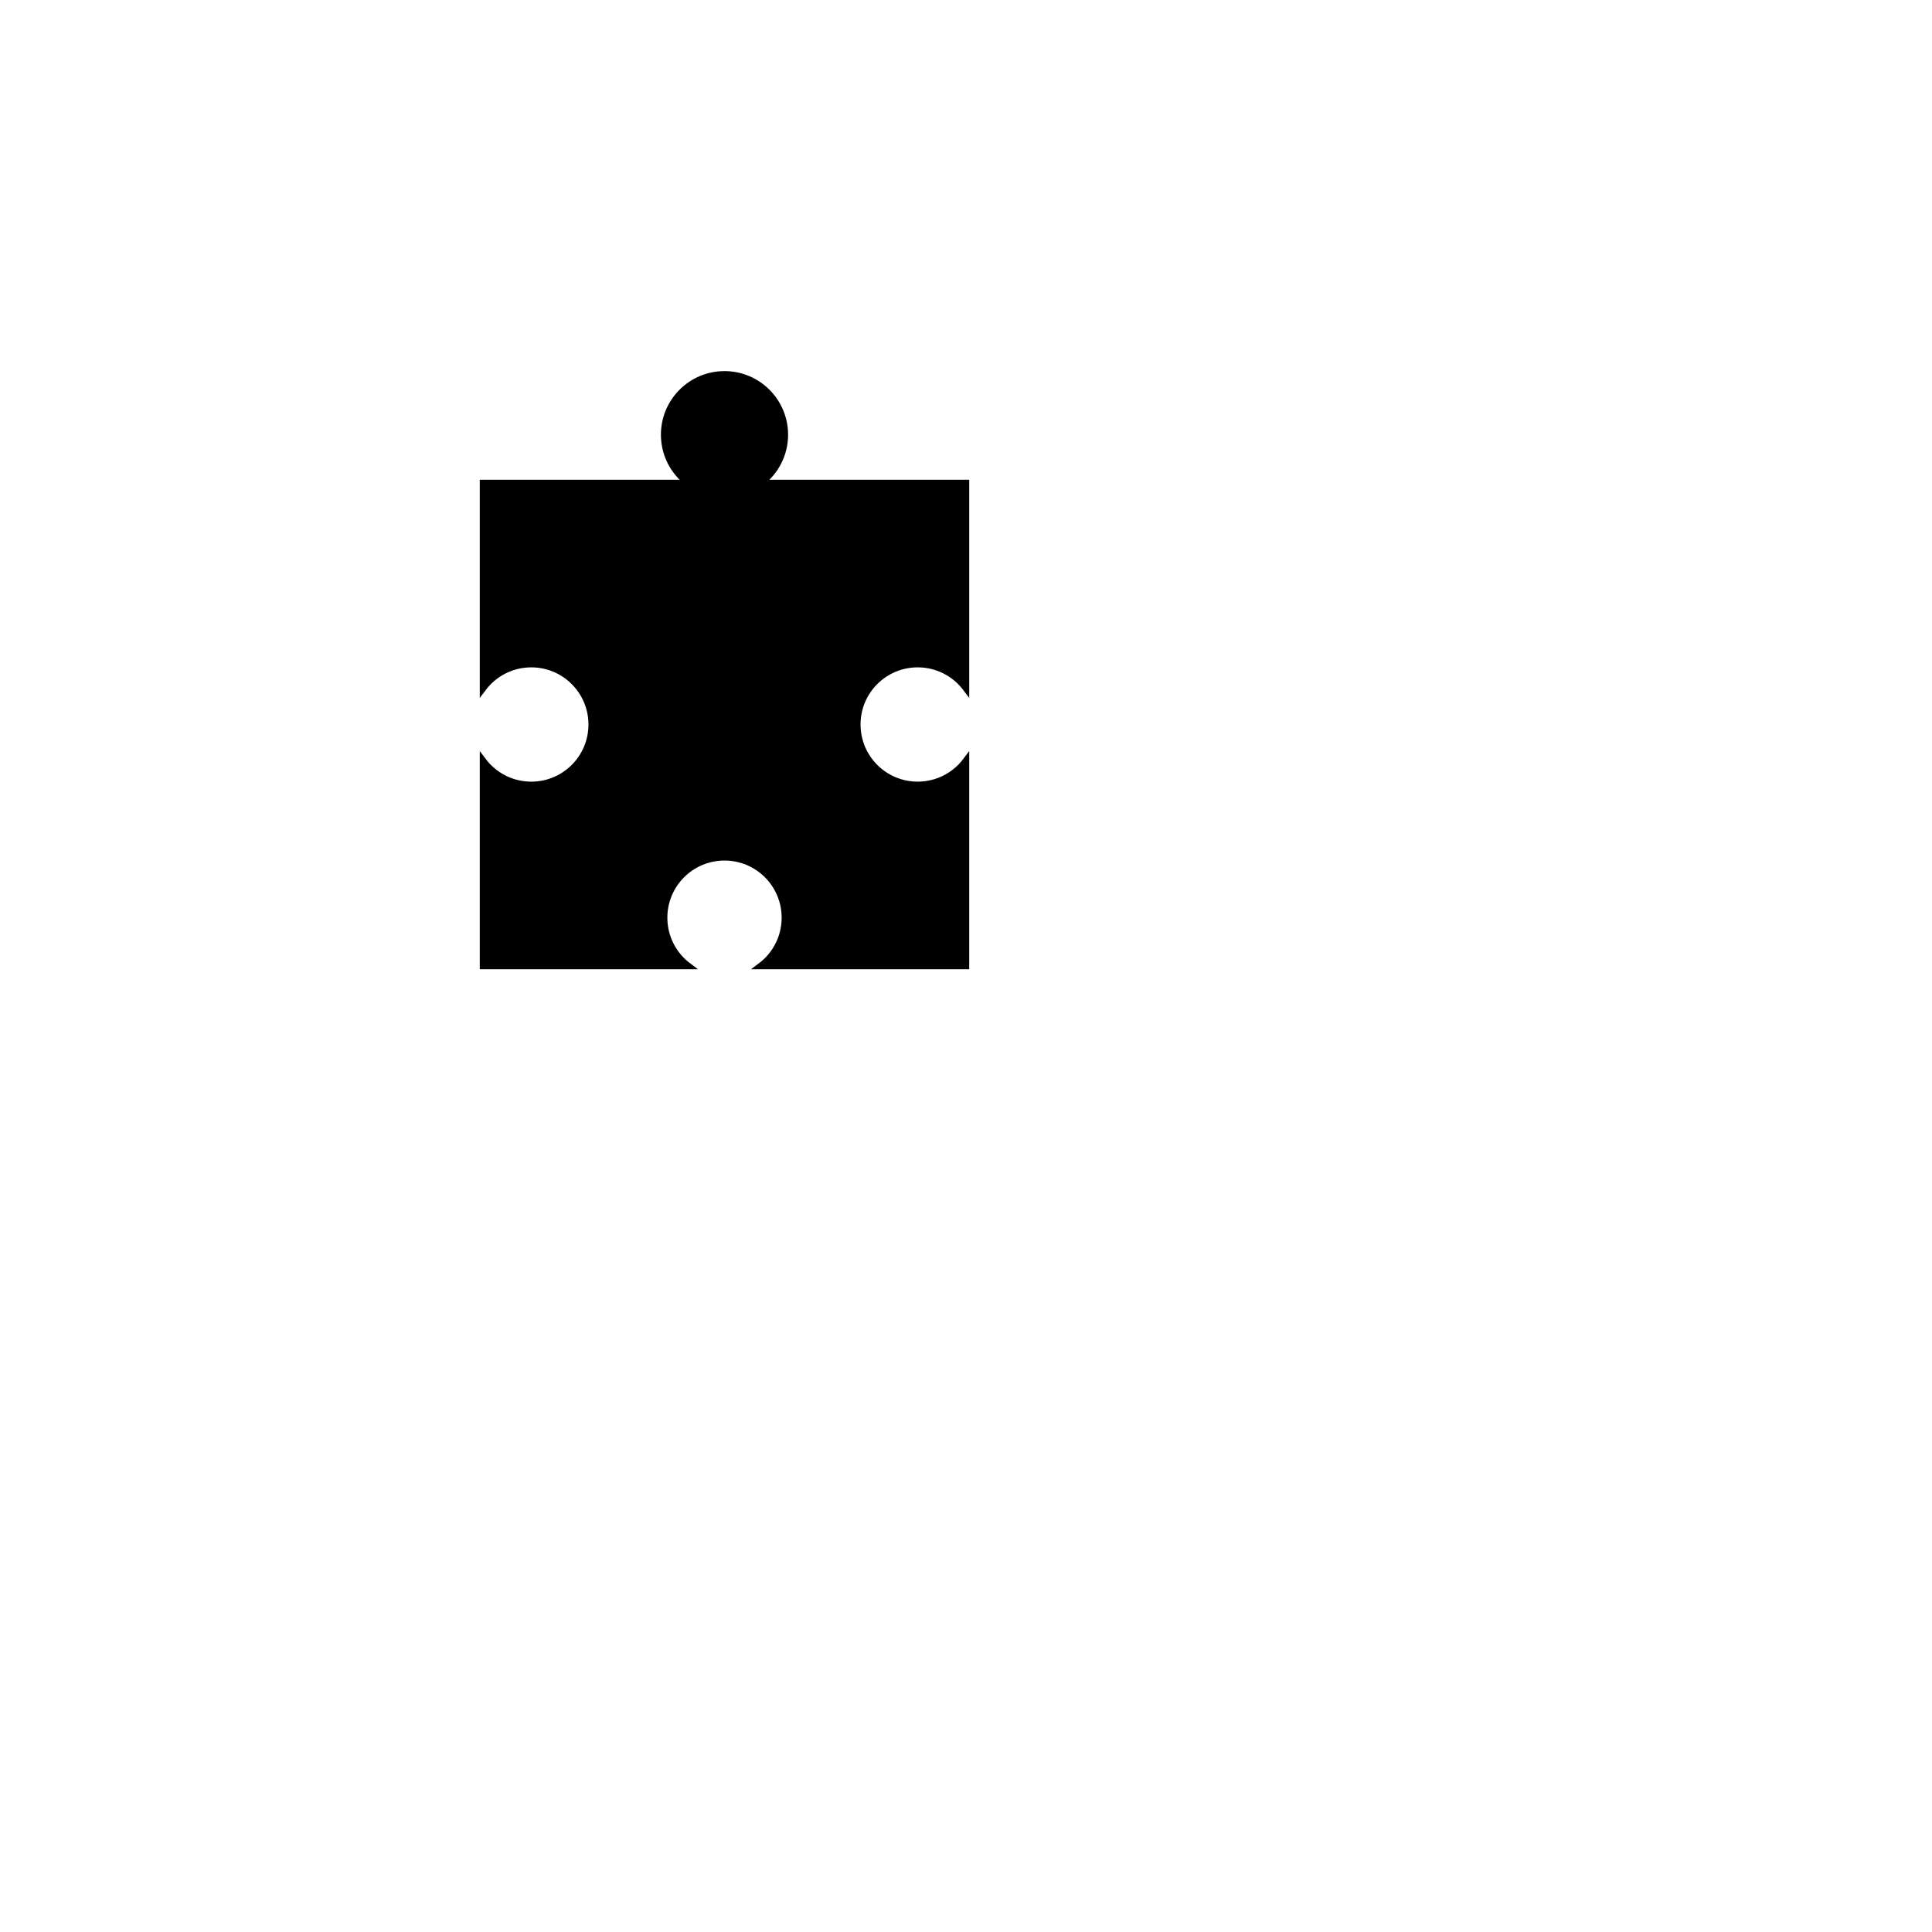 <?xml version="1.0" encoding="utf-8"?>
<!-- Generator: Adobe Illustrator 16.0.0, SVG Export Plug-In . SVG Version: 6.00 Build 0)  -->
<!DOCTYPE svg PUBLIC "-//W3C//DTD SVG 1.1//EN" "http://www.w3.org/Graphics/SVG/1.1/DTD/svg11.dtd">
<svg version="1.1" xmlns="http://www.w3.org/2000/svg" xmlns:xlink="http://www.w3.org/1999/xlink" x="0px" y="0px" width="600px"
	 height="600px" viewBox="0 0 600 600" enable-background="new 0 0 600 600" xml:space="preserve">
<g id="gb">
</g>
<g id="_x31_-1">
</g>
<g id="_x31_-2">
</g>
<g id="_x31_-3">
</g>
<g id="_x32_-1">
</g>
<g id="_x32_-2">
</g>
<g id="_x32_-3">
</g>
<g id="_x33_-1">
</g>
<g id="_x33_-2">
</g>
<g id="_x33_-3">
</g>
<g id="opis">
</g>
<g id="polje">
	<path stroke="#000000" stroke-width="2" stroke-miterlimit="10" d="M285,243.746c-10.355,0-18.75-8.393-18.75-18.749
		c0-10.352,8.395-18.746,18.75-18.746c6.134,0,11.579,2.946,15,7.499V150h-63.75c4.553-3.421,7.498-8.866,7.498-15
		c0-10.356-8.394-18.75-18.745-18.75c-10.356,0-18.75,8.395-18.75,18.75c0,6.133,2.945,11.579,7.499,15H150v63.752
		c3.421-4.553,8.866-7.499,15-7.499c10.355,0,18.75,8.393,18.75,18.75c0,10.352-8.395,18.746-18.75,18.746
		c-6.133,0-11.579-2.945-15-7.498V300h63.752c-4.554-3.421-7.499-8.866-7.499-15c0-10.356,8.393-18.75,18.75-18.75
		c10.352,0,18.745,8.395,18.745,18.75c0,6.133-2.945,11.579-7.498,15H300v-63.753C296.579,240.801,291.134,243.746,285,243.746z"/>
</g>
</svg>

